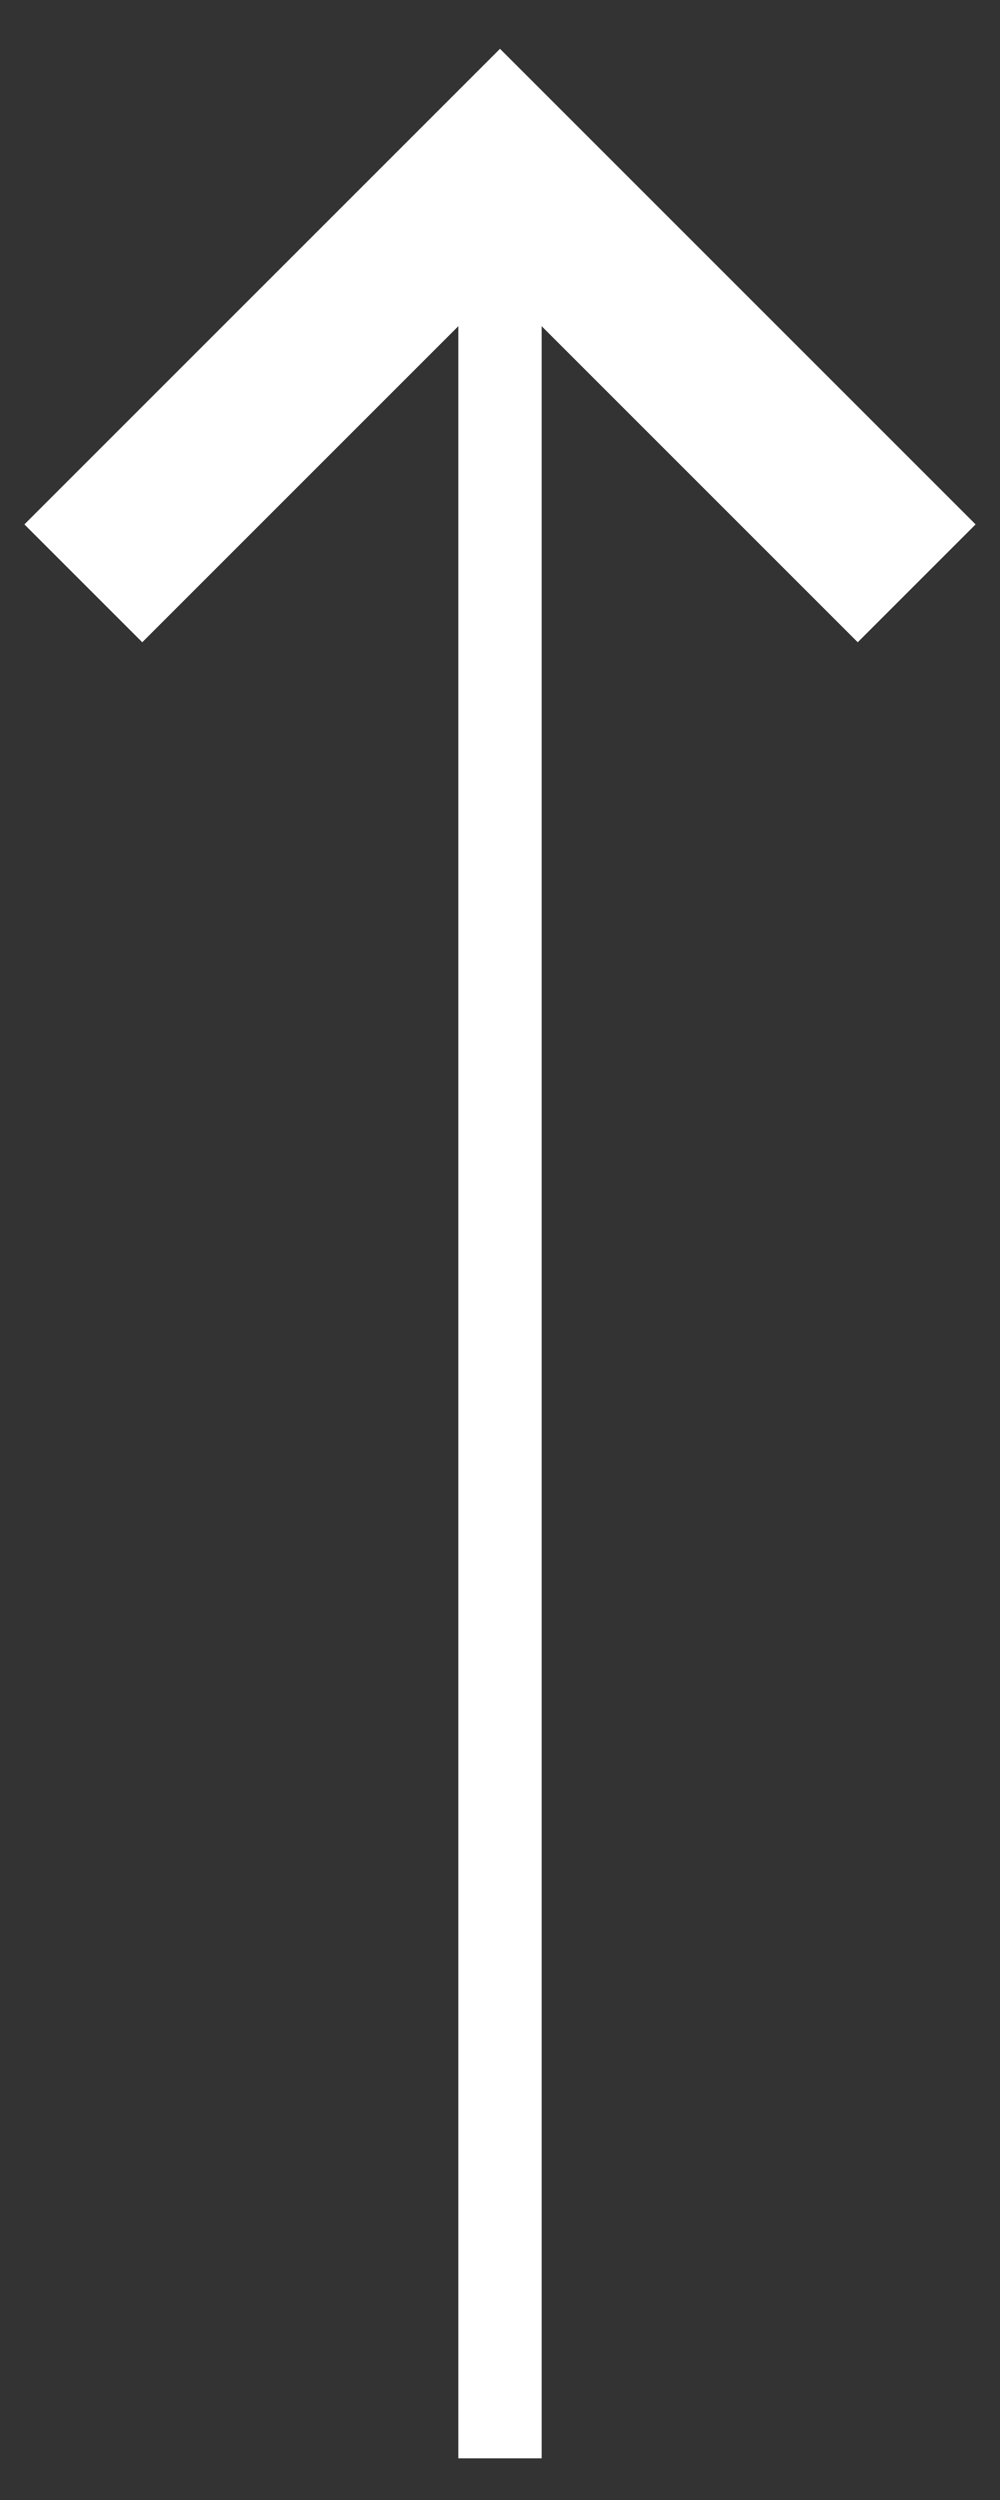 <svg width="12" height="30" viewBox="0 0 12 30" fill="none" xmlns="http://www.w3.org/2000/svg">
<rect x="0" y="0" width="12" height="30" fill="#333333" stroke="none"/>
<path d="M1 7L6 2L11 7" stroke="white" stroke-width="2"/>
<path d="M6 2L6 29.5" stroke="white"/>
</svg>
